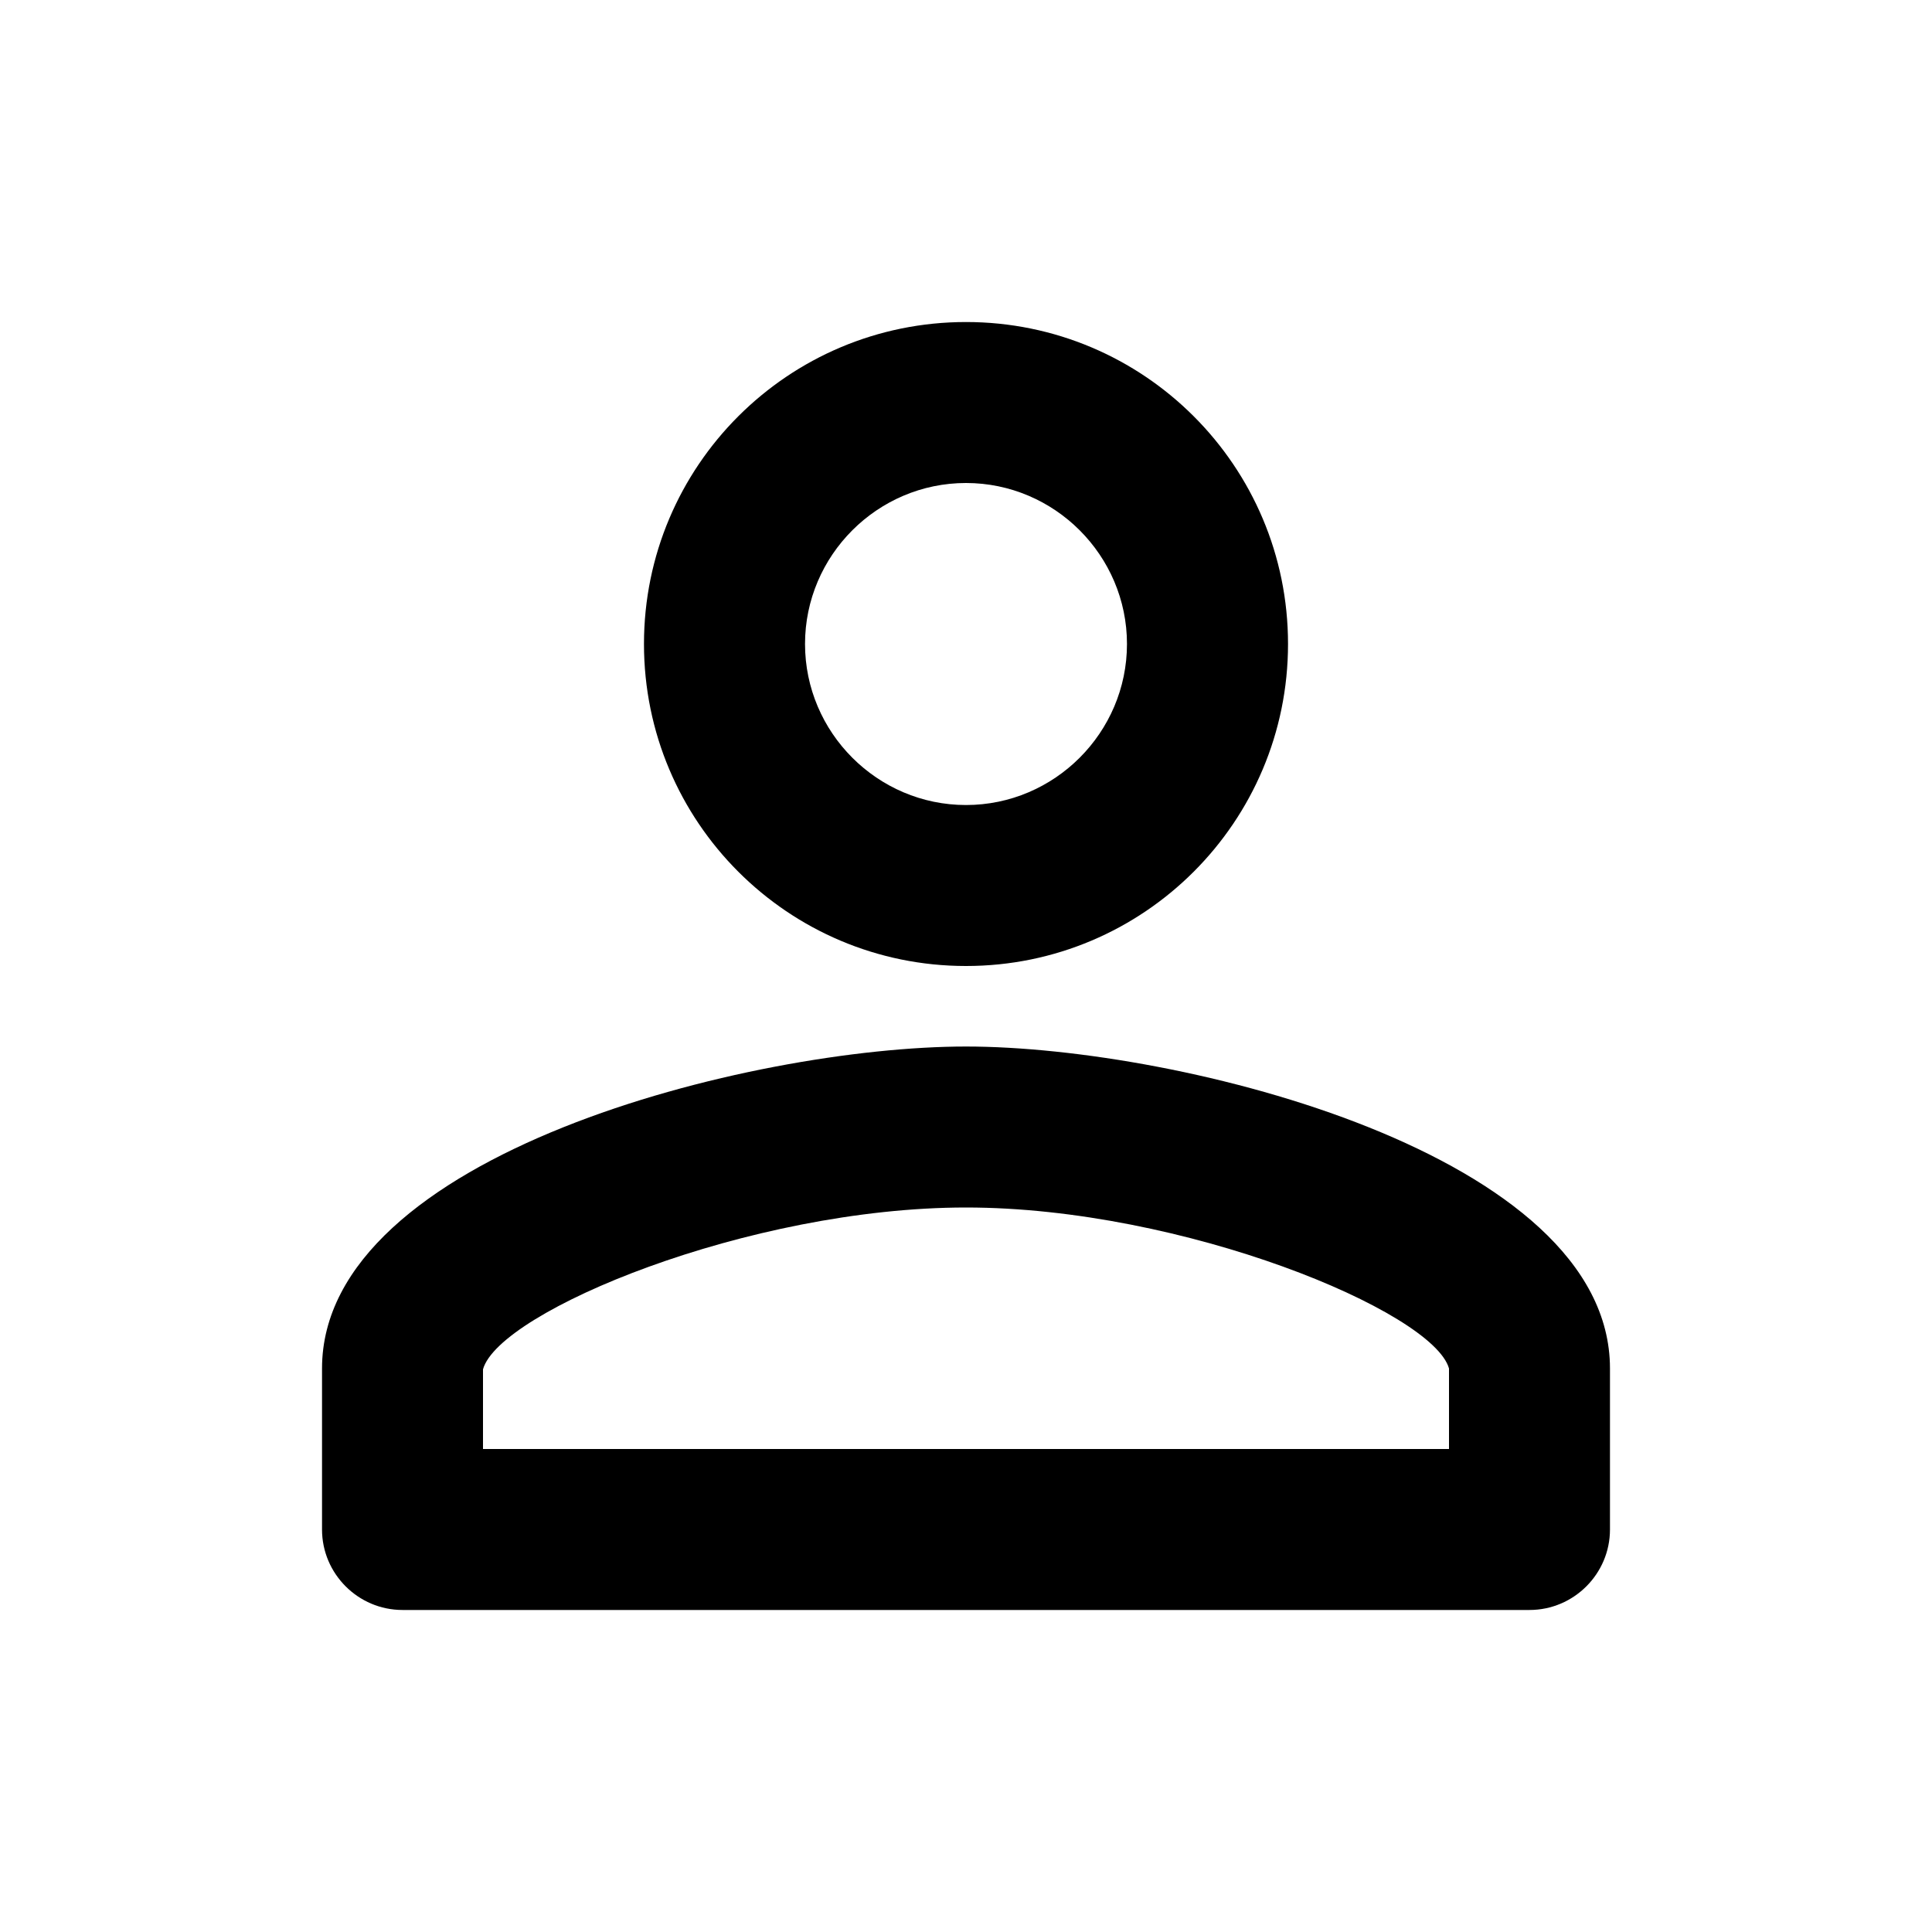 <?xml version="1.0" encoding="UTF-8"?>
<svg width="25px" height="25px" viewBox="0 0 25 25" version="1.1" xmlns="http://www.w3.org/2000/svg" xmlns:xlink="http://www.w3.org/1999/xlink">
    <title>A663F687-C4BB-491A-AC59-B7A5EE706EA5</title>
    <g id="Initial_Explorations" stroke="none" stroke-width="1" fill="none" fill-rule="evenodd">
        <g id="D01" transform="translate(-30, -67)">
            <g id="Group-7" transform="translate(0, 1)">
                <g id="perm_identity_black_24dp" transform="translate(30, 66)">
                    <polygon id="Path" points="0 0 25 0 25 25 0 25"></polygon>
                    <path d="M12.5,12.5 C14.802,12.5 16.667,10.635 16.667,8.333 C16.667,6.031 14.802,4.167 12.5,4.167 C10.198,4.167 8.333,6.031 8.333,8.333 C8.333,10.635 10.198,12.5 12.5,12.5 Z M12.5,6.25 C13.646,6.25 14.583,7.188 14.583,8.333 C14.583,9.479 13.646,10.417 12.5,10.417 C11.354,10.417 10.417,9.479 10.417,8.333 C10.417,7.188 11.354,6.25 12.5,6.25 Z M12.5,13.542 C9.719,13.542 4.167,14.938 4.167,17.708 L4.167,19.792 C4.167,20.365 4.635,20.833 5.208,20.833 L19.792,20.833 C20.365,20.833 20.833,20.365 20.833,19.792 L20.833,17.708 C20.833,14.938 15.281,13.542 12.5,13.542 Z M18.75,18.75 L6.25,18.75 L6.25,17.719 C6.458,16.969 9.688,15.625 12.5,15.625 C15.312,15.625 18.542,16.969 18.75,17.708 L18.75,18.75 Z" id="Shape" fill="#000000" fill-rule="nonzero"></path>
                </g>
            </g>
        </g>
    </g>
</svg>